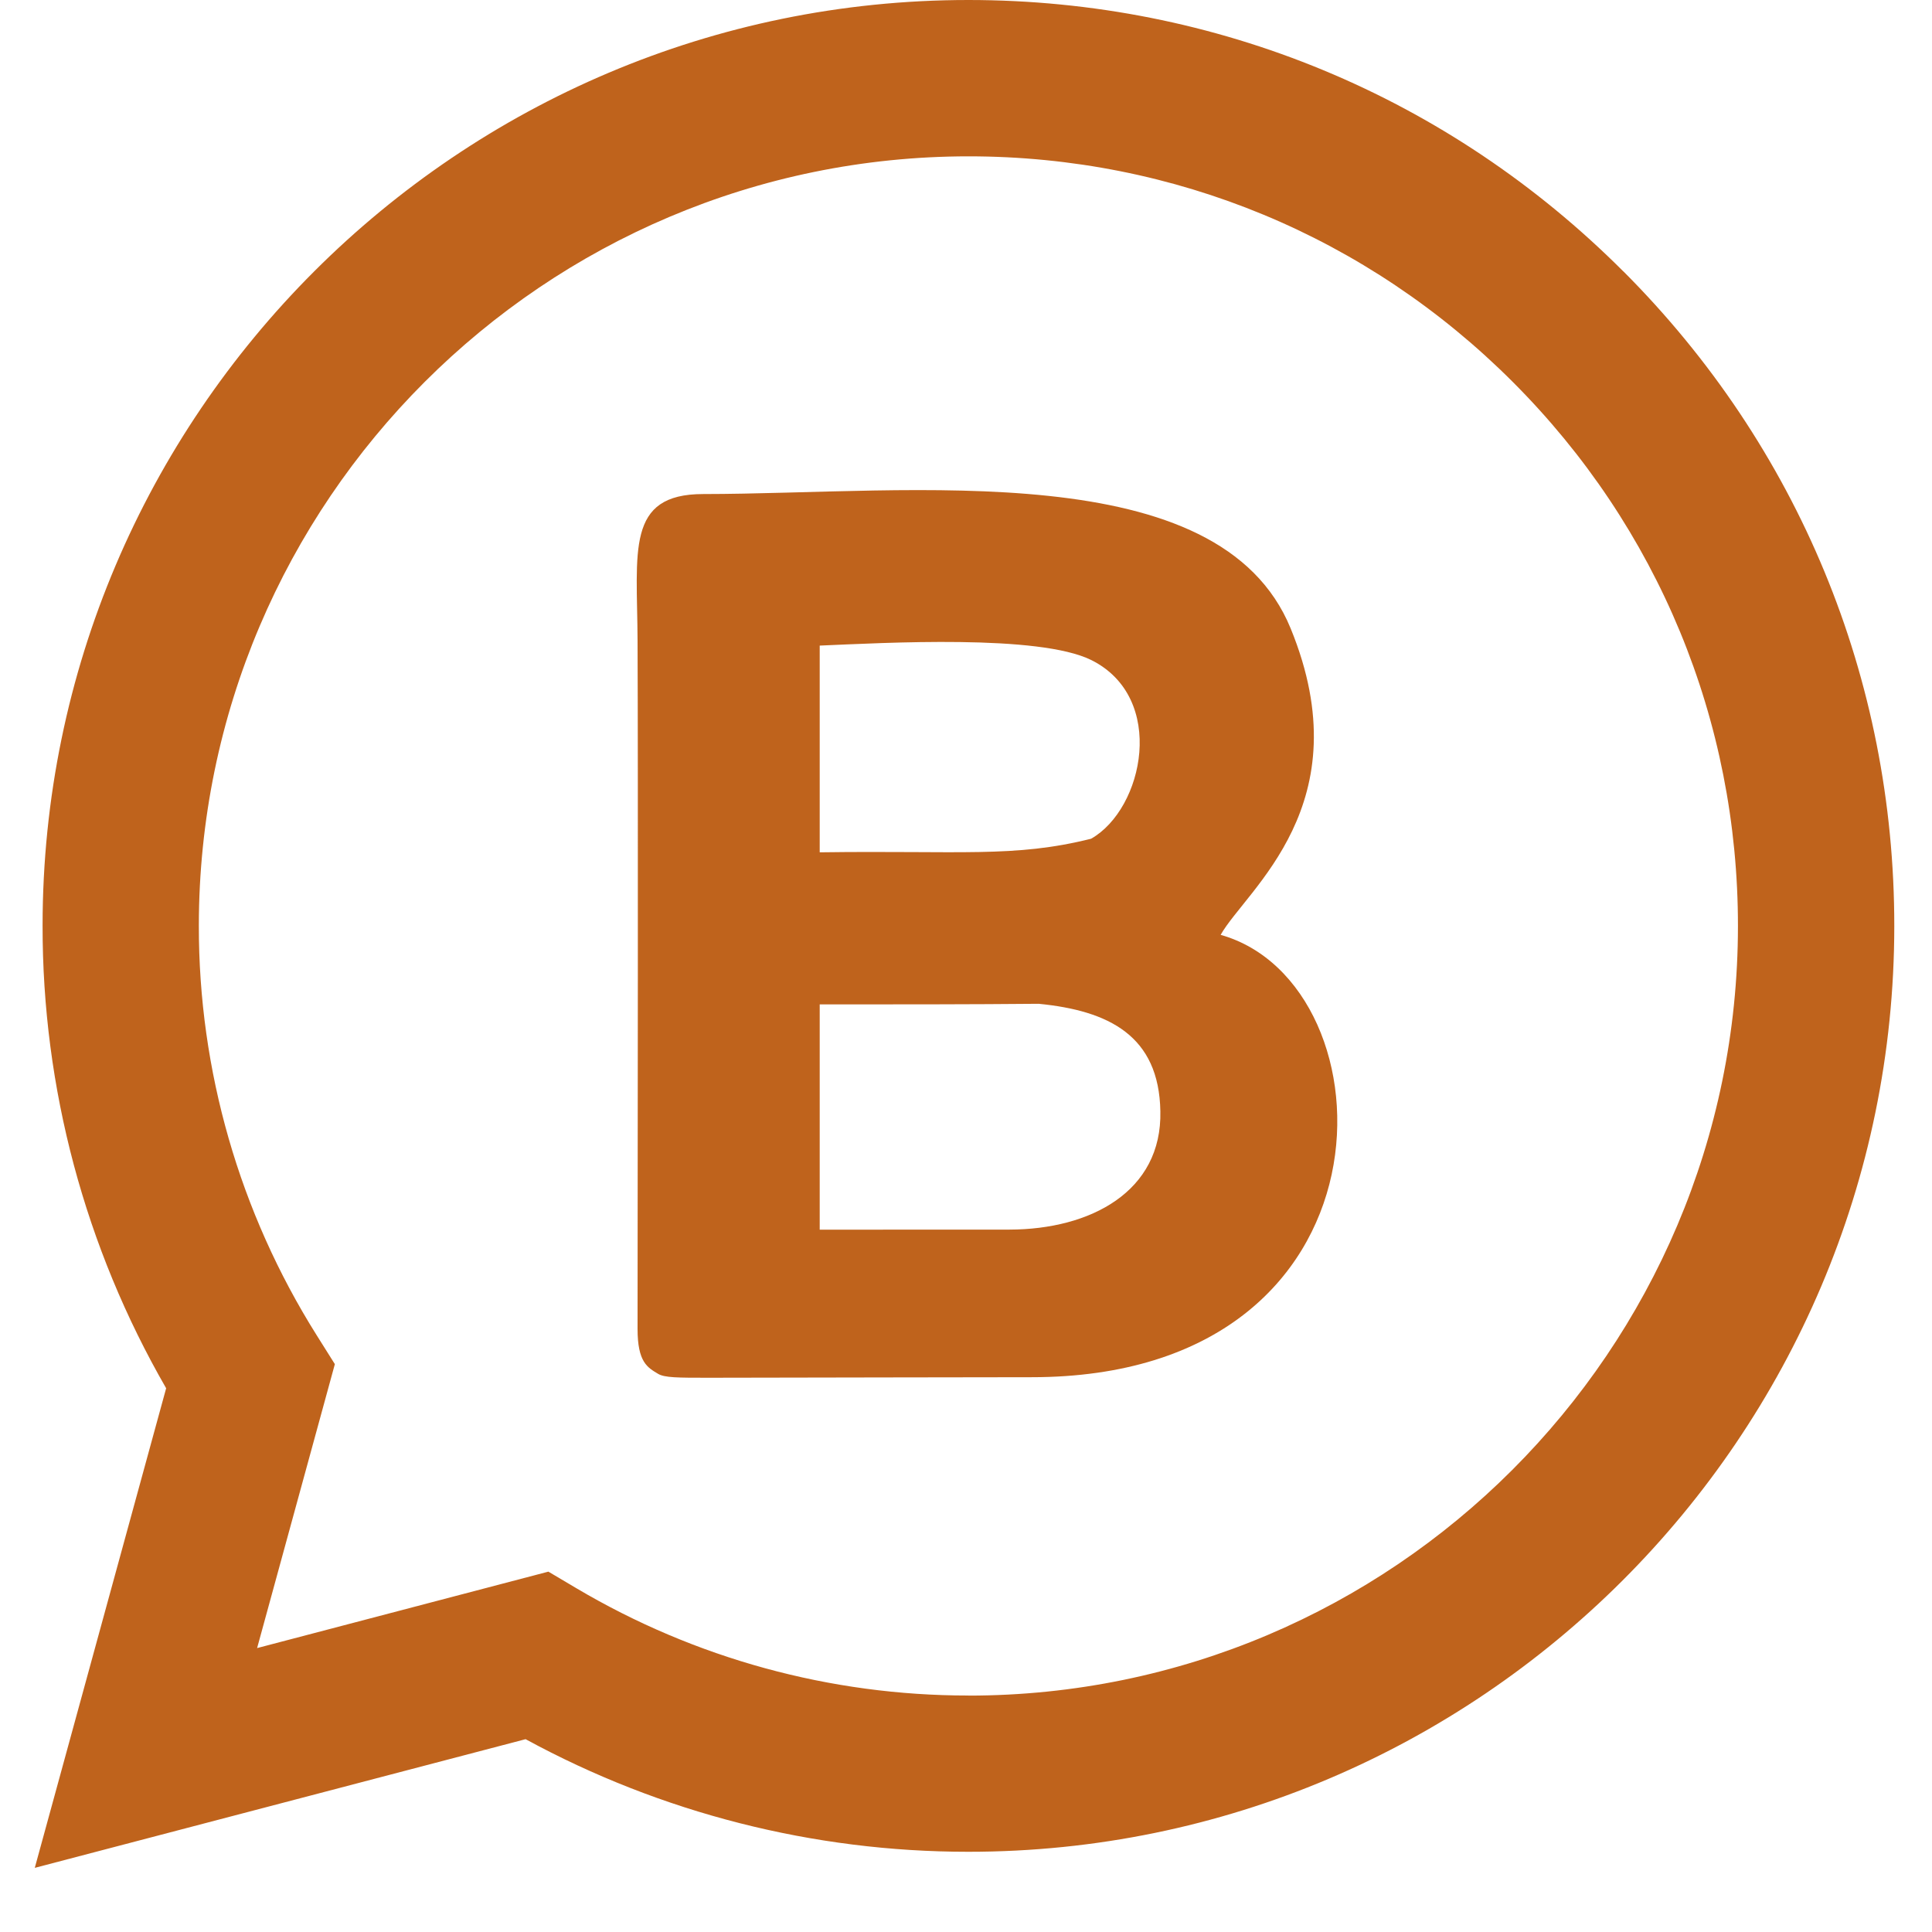 <svg width="25" height="25" viewBox="0 0 25 25" fill="none" xmlns="http://www.w3.org/2000/svg">
<path fill-rule="evenodd" clip-rule="evenodd" d="M21.007 3.513C18.745 1.249 15.737 0.001 12.532 0C5.928 0 0.553 5.372 0.551 11.976C0.548 14.078 1.1 16.143 2.15 17.964L0.45 24.17L6.801 22.505C8.558 23.461 10.527 23.962 12.527 23.962H12.532C19.135 23.962 24.51 18.589 24.512 11.985C24.514 8.785 23.269 5.776 21.007 3.512V3.513ZM12.532 21.94H12.528C10.744 21.94 8.994 21.461 7.459 20.552L7.096 20.337L3.327 21.326L4.333 17.652L4.096 17.275C3.099 15.688 2.57 13.851 2.573 11.977C2.576 6.488 7.043 2.023 12.536 2.023C15.195 2.024 17.696 3.061 19.576 4.943C21.456 6.824 22.491 9.325 22.489 11.986C22.487 17.475 18.02 21.941 12.531 21.941L12.532 21.94Z" fill="#BF631C"/>
<path fill-rule="evenodd" clip-rule="evenodd" d="M8.515 17.777C8.599 17.828 8.773 17.828 9.17 17.828C10.856 17.826 12.312 17.821 13.348 17.821C18.182 17.821 18.055 12.732 15.795 12.097C16.126 11.511 17.634 10.409 16.701 8.132C15.779 5.88 11.812 6.391 9.099 6.393C8.095 6.393 8.245 7.134 8.25 8.288C8.258 10.114 8.252 15.059 8.25 17.197C8.25 17.63 8.381 17.696 8.515 17.777ZM10.607 15.912C11.063 15.912 12.14 15.912 13.063 15.911C14.108 15.909 15.038 15.421 15.015 14.38C14.998 13.4 14.346 13.078 13.441 12.989C12.579 12.997 11.593 12.997 10.607 12.997V15.912ZM10.607 11.029C12.425 11.004 13.126 11.102 14.119 10.853C14.801 10.466 15.099 9.03 14.123 8.542C13.445 8.204 11.441 8.319 10.607 8.354V11.029Z" fill="#BF631C"/>
</svg>
